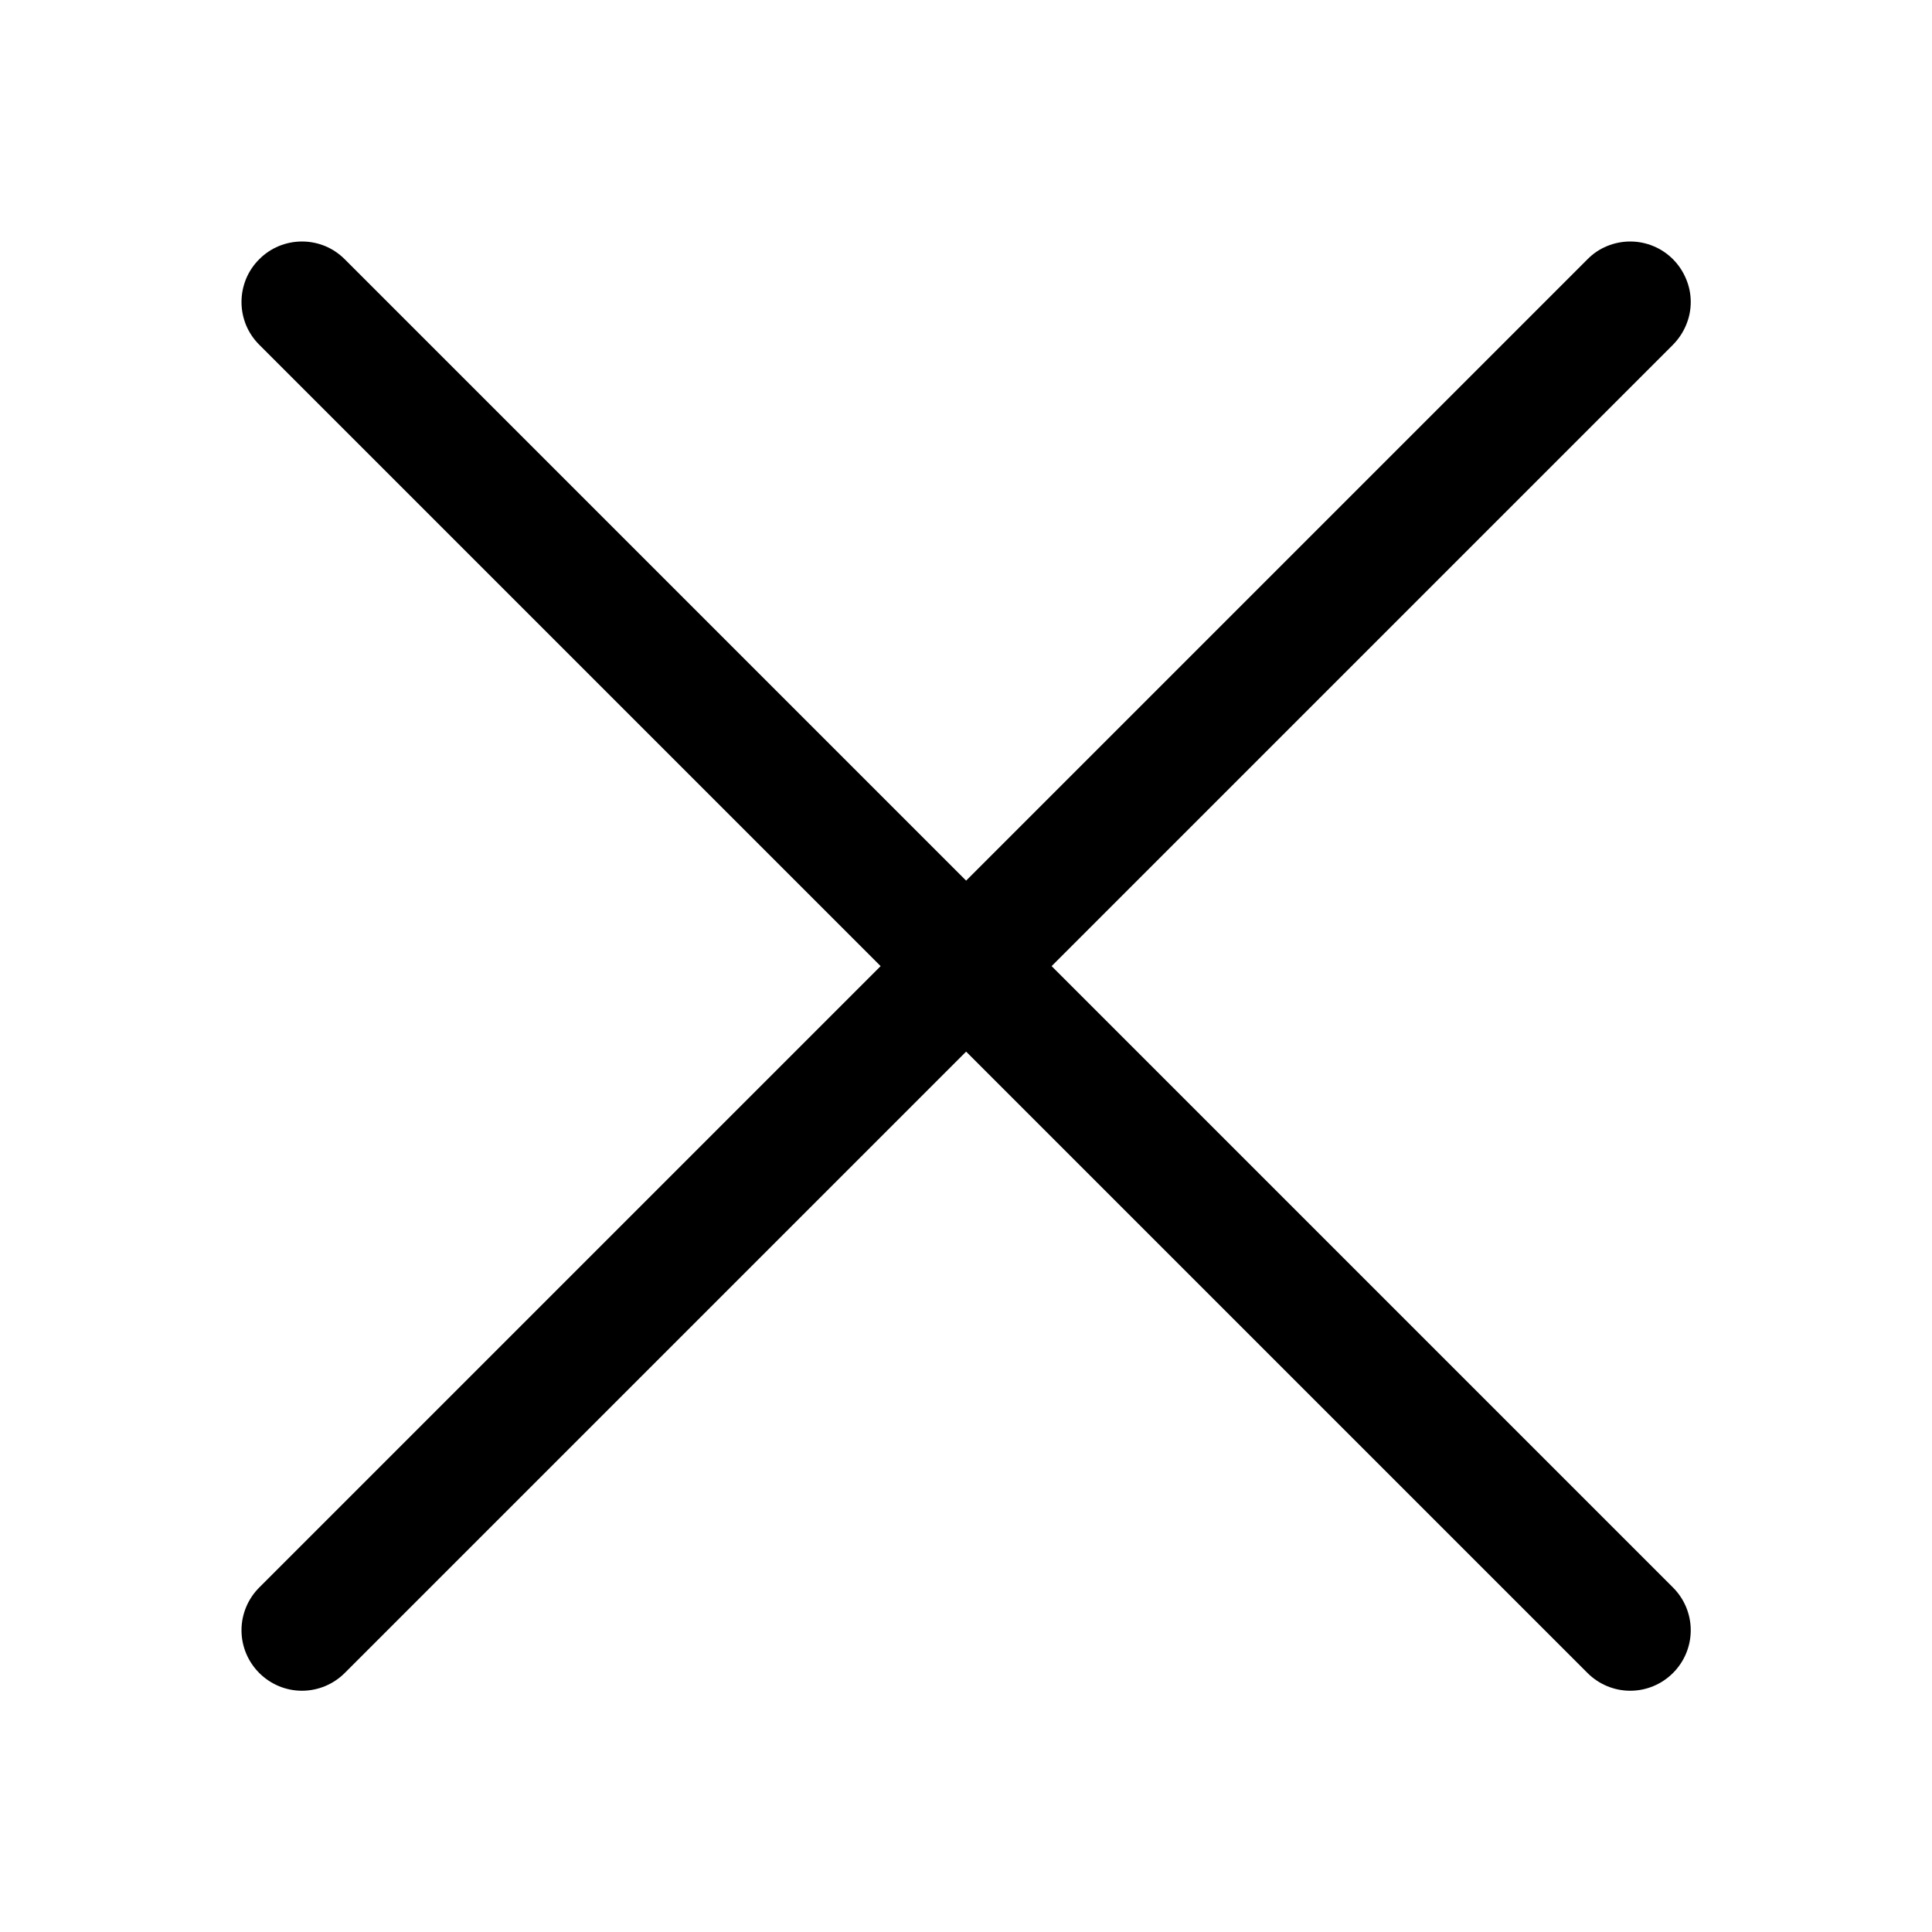<svg width="16" height="16" viewBox="0 0 16 16" fill="none" xmlns="http://www.w3.org/2000/svg">
<path fill-rule="evenodd" clip-rule="evenodd" d="M13.855 2.147C13.901 2.193 13.938 2.249 13.963 2.309C13.989 2.37 14.002 2.435 14.002 2.501C14.002 2.567 13.989 2.632 13.963 2.693C13.938 2.753 13.901 2.808 13.855 2.855L2.855 13.855C2.761 13.949 2.633 14.002 2.501 14.002C2.368 14.002 2.241 13.949 2.147 13.855C2.053 13.761 2 13.634 2 13.501C2 13.368 2.053 13.241 2.147 13.147L13.147 2.147C13.193 2.1 13.248 2.063 13.309 2.038C13.37 2.013 13.435 2 13.501 2C13.566 2 13.632 2.013 13.692 2.038C13.753 2.063 13.808 2.1 13.855 2.147Z" fill="black"/>
<path fill-rule="evenodd" clip-rule="evenodd" d="M2.147 2.147C2.1 2.193 2.063 2.249 2.038 2.309C2.013 2.37 2 2.435 2 2.501C2 2.567 2.013 2.632 2.038 2.693C2.063 2.753 2.1 2.808 2.147 2.855L13.147 13.855C13.241 13.949 13.368 14.002 13.501 14.002C13.634 14.002 13.761 13.949 13.855 13.855C13.949 13.761 14.002 13.634 14.002 13.501C14.002 13.368 13.949 13.241 13.855 13.147L2.855 2.147C2.808 2.1 2.753 2.063 2.693 2.038C2.632 2.013 2.567 2 2.501 2C2.435 2 2.37 2.013 2.309 2.038C2.249 2.063 2.193 2.1 2.147 2.147Z" fill="black"/>
</svg>
